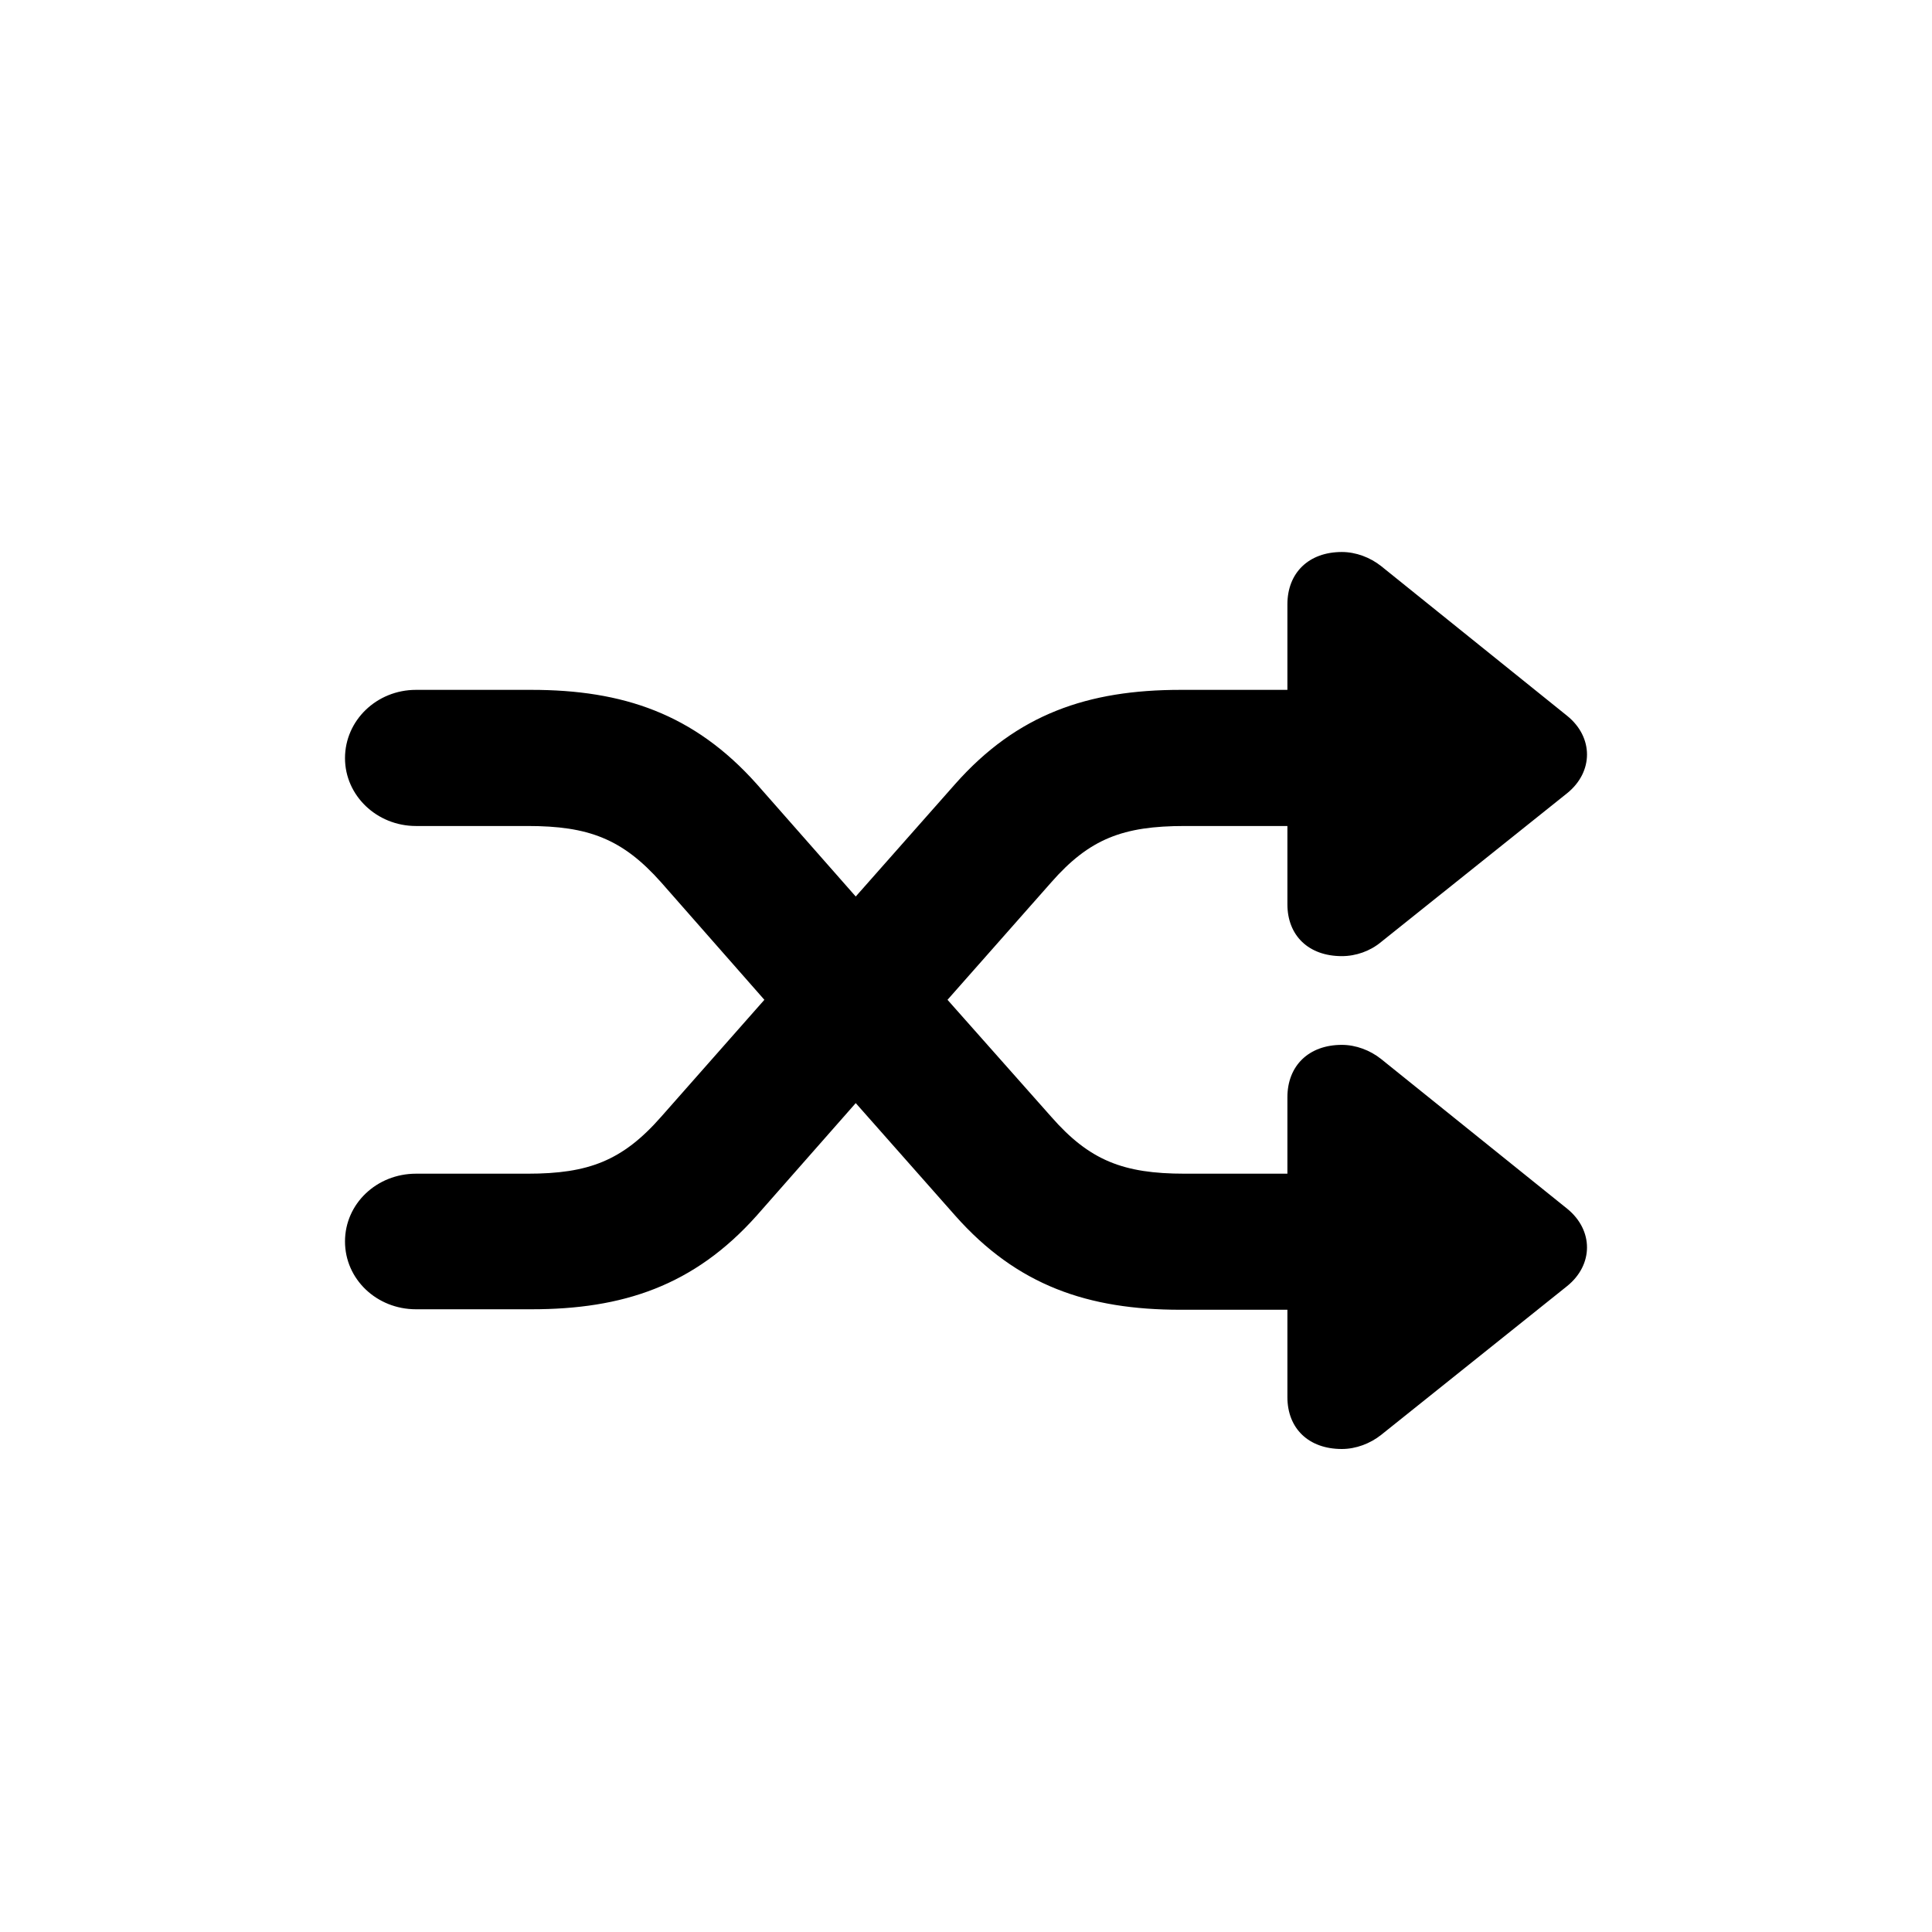 <svg id="vector" xmlns="http://www.w3.org/2000/svg" width="28" height="28" viewBox="0 0 28 28">
    <path 
        d="M5,17.992C5,17.445 5.46,17.01 6.029,17.01L7.648,17.01C8.526,17.01 9.02,16.825 9.582,16.185L11.078,14.49L9.582,12.788C9.02,12.155 8.526,11.971 7.648,11.971L6.029,11.971C5.46,11.971 5,11.529 5,10.988C5,10.44 5.46,9.998 6.029,9.998L7.703,9.998C9.02,9.998 10.056,10.341 10.968,11.364L12.402,12.993L13.842,11.364C14.741,10.348 15.77,9.998 17.108,9.998L18.658,9.998L18.658,8.758C18.658,8.303 18.966,8 19.447,8C19.652,8 19.858,8.079 20.016,8.204L22.712,10.374C23.096,10.684 23.096,11.186 22.712,11.496L20.016,13.652C19.858,13.784 19.652,13.857 19.447,13.857C18.966,13.857 18.658,13.56 18.658,13.105L18.658,11.971L17.169,11.971C16.277,11.971 15.79,12.155 15.235,12.788L13.732,14.49L15.235,16.185C15.79,16.818 16.277,17.01 17.169,17.01L18.658,17.01L18.658,15.902C18.658,15.447 18.966,15.143 19.447,15.143C19.652,15.143 19.858,15.222 20.016,15.348L22.712,17.517C23.096,17.828 23.096,18.329 22.712,18.639L20.016,20.796C19.858,20.921 19.652,21 19.447,21C18.966,21 18.658,20.703 18.658,20.248L18.658,18.982L17.108,18.982C15.77,18.982 14.741,18.632 13.842,17.616L12.402,15.987L10.968,17.616C10.056,18.639 9.02,18.975 7.703,18.975L6.029,18.975C5.46,18.975 5,18.54 5,17.992Z"
        fill="currentColor" fill-rule="evenodd" id="path_0" />
</svg>